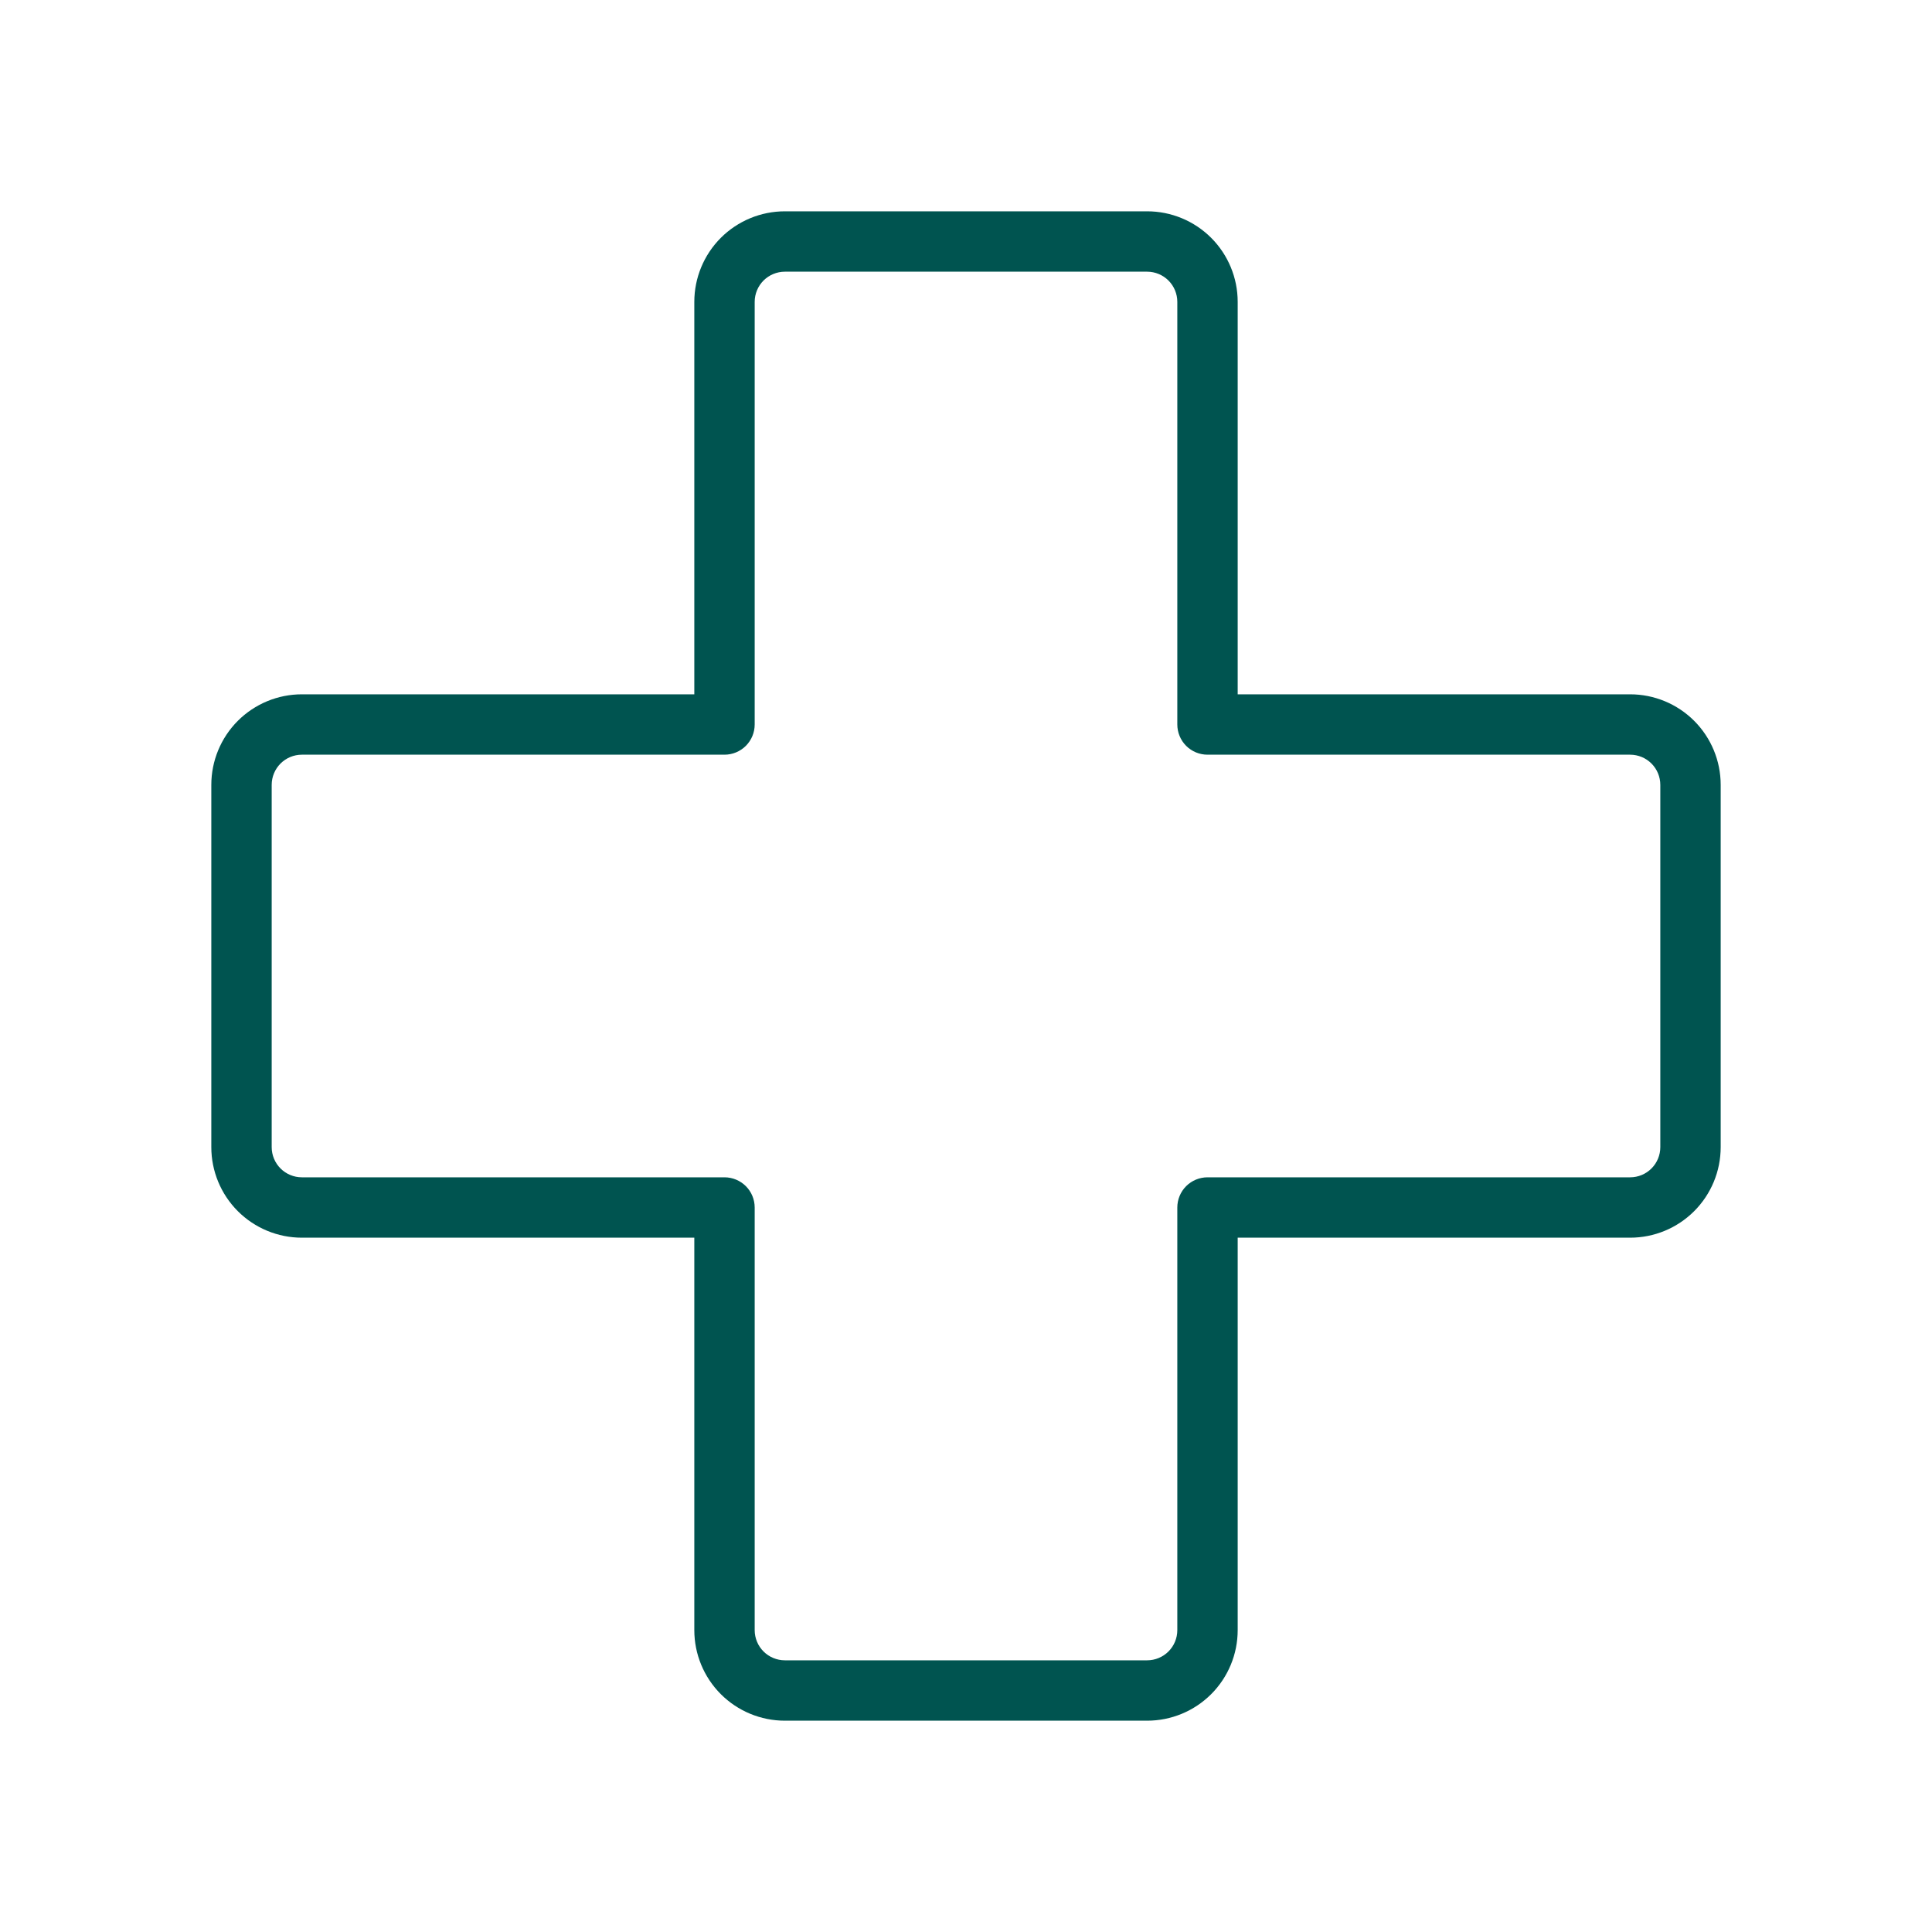 <svg width="80" height="80" viewBox="0 0 80 80" fill="none" xmlns="http://www.w3.org/2000/svg">
<path d="M67.5 28.75H51.25V12.5C51.25 11.505 50.855 10.552 50.152 9.848C49.448 9.145 48.495 8.75 47.5 8.75H32.5C31.505 8.75 30.552 9.145 29.848 9.848C29.145 10.552 28.75 11.505 28.75 12.5V28.75H12.5C11.505 28.75 10.552 29.145 9.848 29.848C9.145 30.552 8.75 31.505 8.75 32.5V47.5C8.75 48.495 9.145 49.448 9.848 50.152C10.552 50.855 11.505 51.25 12.5 51.25H28.75V67.5C28.75 68.495 29.145 69.448 29.848 70.152C30.552 70.855 31.505 71.25 32.5 71.25H47.5C48.495 71.25 49.448 70.855 50.152 70.152C50.855 69.448 51.25 68.495 51.25 67.5V51.25H67.5C68.495 51.25 69.448 50.855 70.152 50.152C70.855 49.448 71.25 48.495 71.25 47.5V32.5C71.25 31.505 70.855 30.552 70.152 29.848C69.448 29.145 68.495 28.75 67.5 28.75ZM68.75 47.5C68.75 47.831 68.618 48.15 68.384 48.384C68.15 48.618 67.832 48.75 67.5 48.75H50C49.669 48.75 49.35 48.882 49.116 49.116C48.882 49.35 48.75 49.669 48.75 50V67.5C48.75 67.832 48.618 68.15 48.384 68.384C48.15 68.618 47.831 68.75 47.5 68.75H32.5C32.169 68.75 31.851 68.618 31.616 68.384C31.382 68.15 31.25 67.832 31.25 67.5V50C31.25 49.669 31.118 49.35 30.884 49.116C30.649 48.882 30.331 48.75 30 48.75H12.5C12.168 48.75 11.851 48.618 11.616 48.384C11.382 48.15 11.25 47.831 11.25 47.5V32.5C11.25 32.169 11.382 31.851 11.616 31.616C11.851 31.382 12.168 31.25 12.5 31.25H30C30.331 31.25 30.649 31.118 30.884 30.884C31.118 30.649 31.25 30.331 31.25 30V12.5C31.25 12.168 31.382 11.851 31.616 11.616C31.851 11.382 32.169 11.25 32.5 11.25H47.5C47.831 11.25 48.15 11.382 48.384 11.616C48.618 11.851 48.75 12.168 48.75 12.5V30C48.75 30.331 48.882 30.649 49.116 30.884C49.35 31.118 49.669 31.25 50 31.25H67.5C67.832 31.25 68.15 31.382 68.384 31.616C68.618 31.851 68.75 32.169 68.75 32.5V47.5Z" fill="#005450"/>
</svg>
